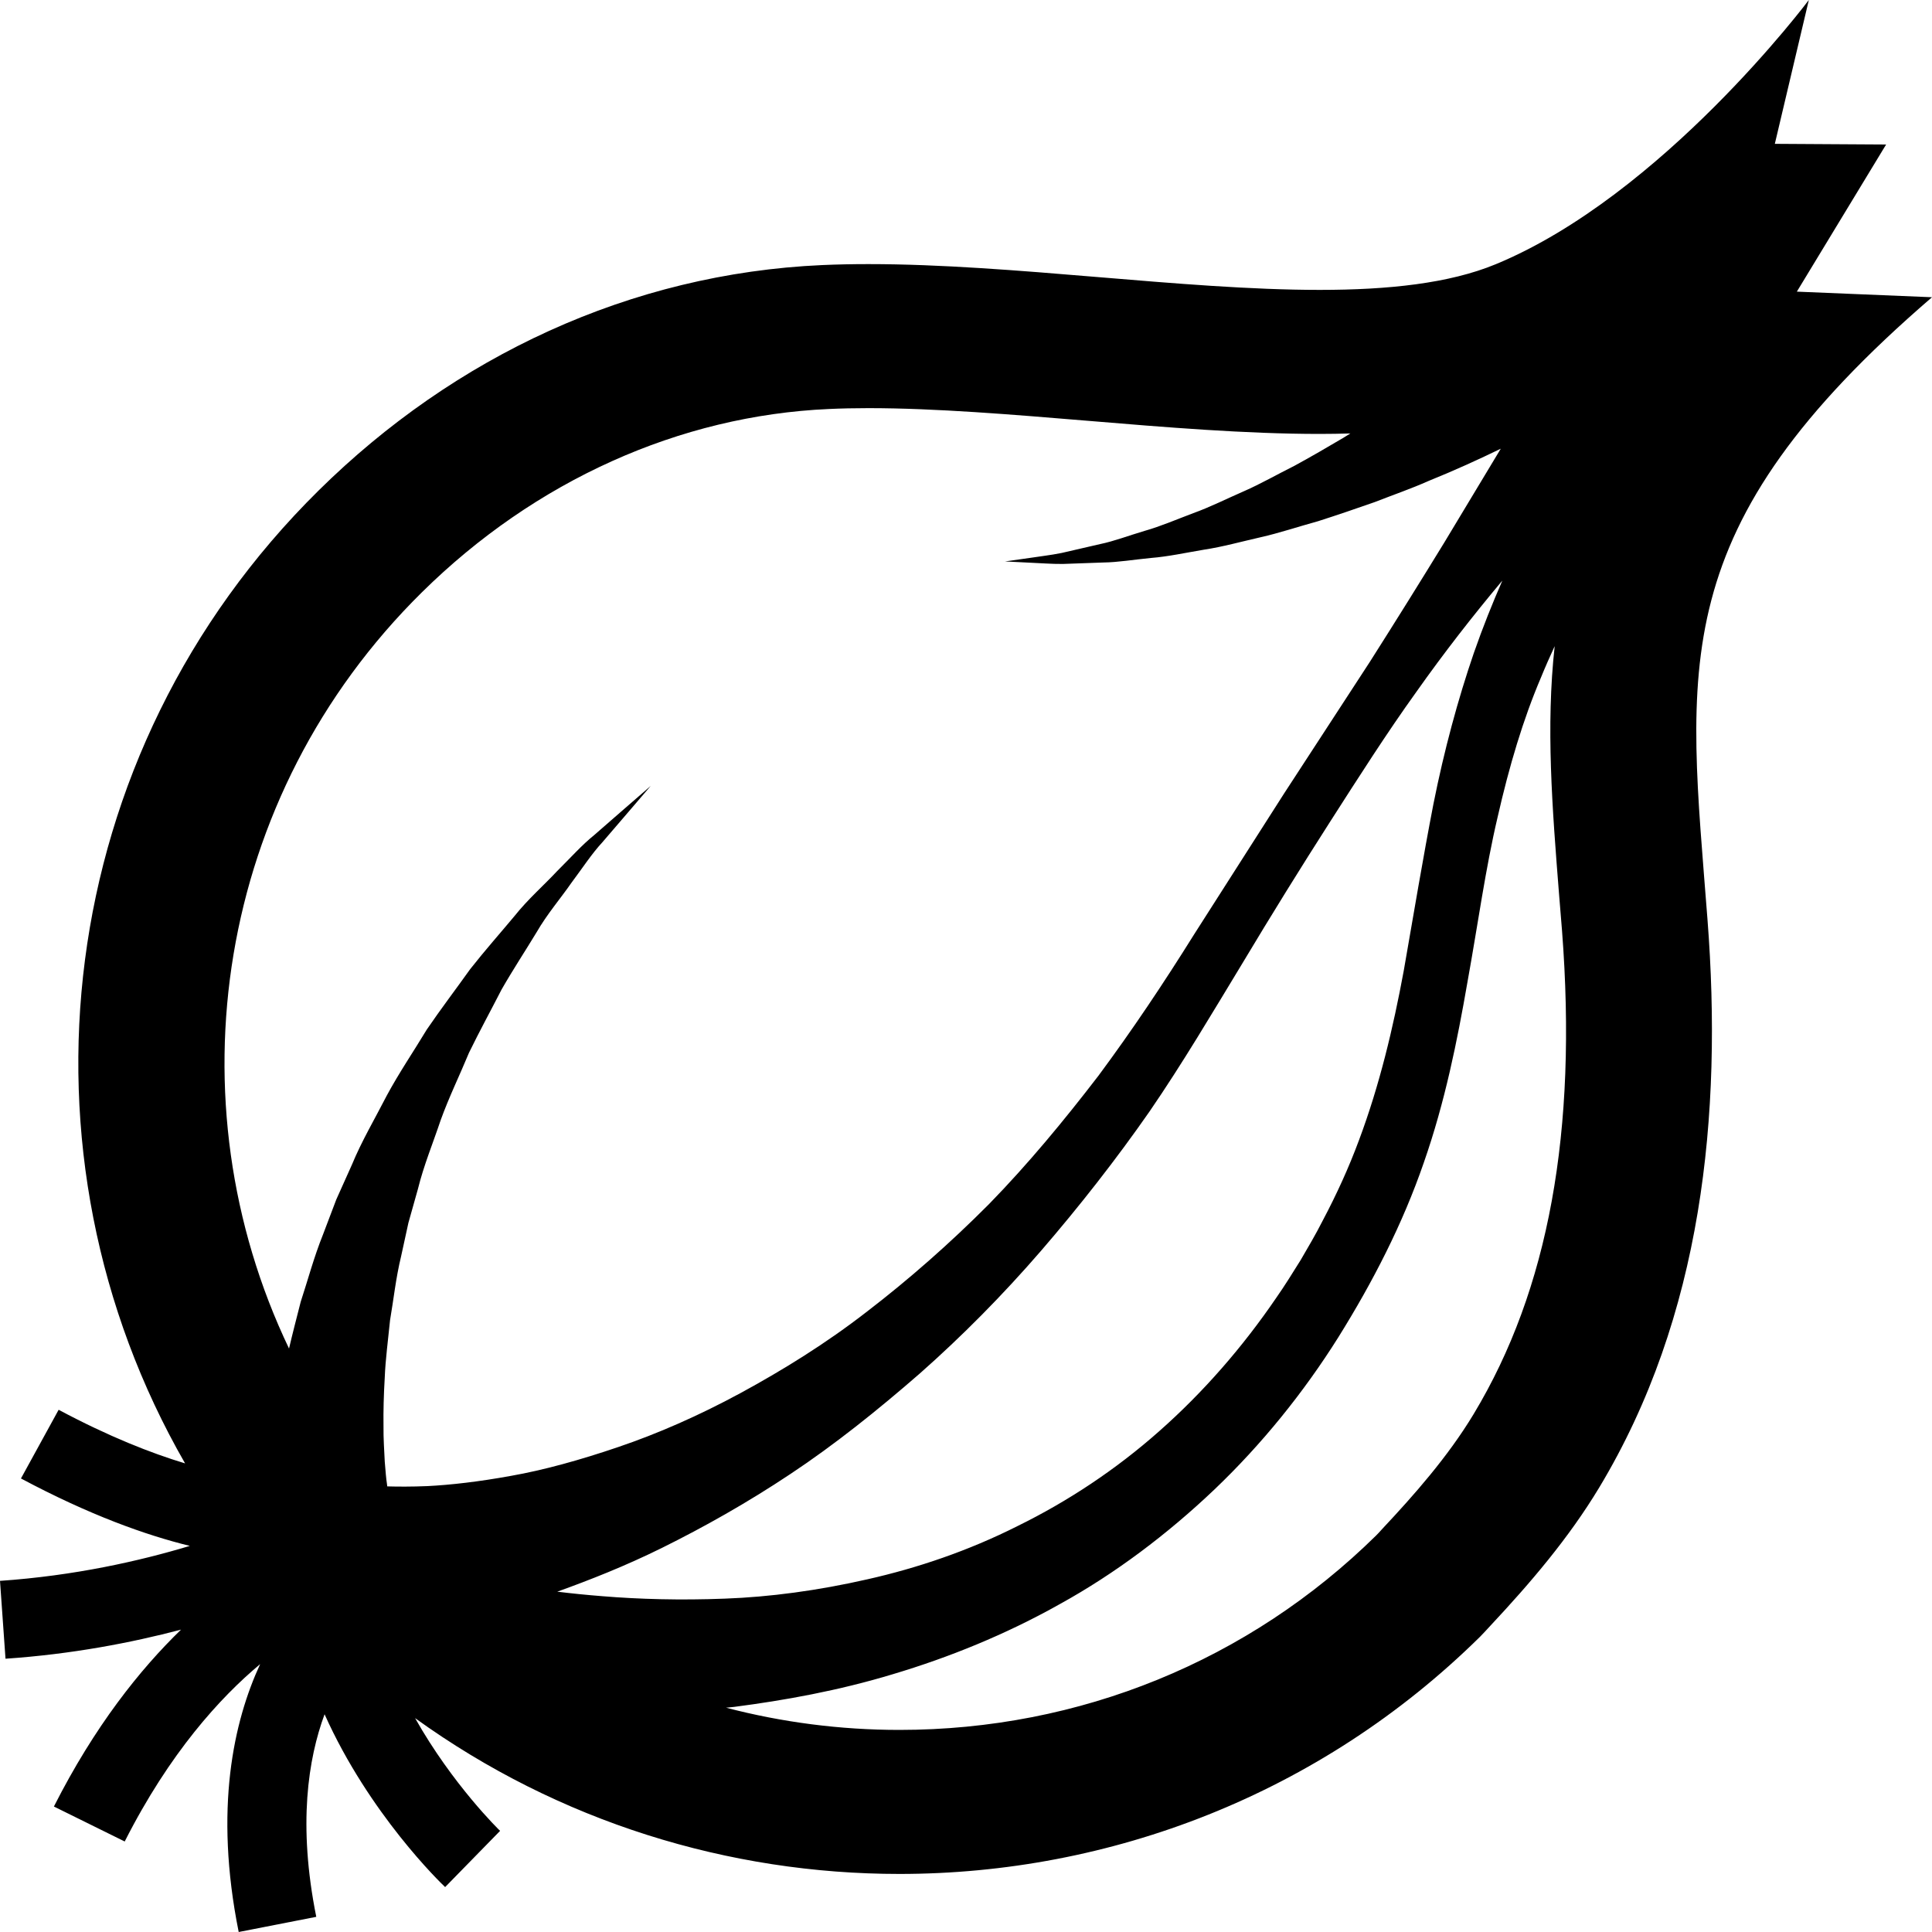 <svg width="20" height="20" viewBox="0 0 20 20" xmlns="http://www.w3.org/2000/svg"><path d="M20 3.077L18.601 3.019L19.525 1.496L18.373 1.489L18.725 0C18.725 0 17.21 2.023 15.482 2.736C15.002 2.934 14.372 3.001 13.662 3.001C12.238 3.001 10.492 2.734 8.99 2.734C8.828 2.734 8.668 2.737 8.512 2.744C6.525 2.832 4.702 3.692 3.299 5.077C0.534 7.806 0.074 11.947 1.916 15.149C1.565 15.043 1.13 14.873 0.607 14.594L0.217 15.305C0.929 15.685 1.511 15.892 1.965 16.003C1.444 16.16 0.77 16.312 0 16.365L0.057 17.171C0.746 17.124 1.361 17.005 1.874 16.87C1.45 17.281 0.98 17.868 0.558 18.701L1.291 19.063C1.756 18.145 2.28 17.572 2.693 17.227C2.42 17.817 2.214 18.723 2.471 20L3.274 19.843C3.082 18.888 3.19 18.206 3.36 17.746C3.822 18.777 4.56 19.49 4.608 19.535L5.177 18.953C5.168 18.945 4.686 18.476 4.297 17.786C5.786 18.861 7.548 19.399 9.311 19.399C11.487 19.399 13.663 18.58 15.323 16.942C15.359 16.906 15.392 16.868 15.427 16.831C15.845 16.384 16.239 15.923 16.555 15.399C17.622 13.627 17.832 11.541 17.676 9.52C17.474 6.89 17.209 5.48 20 3.077ZM4.426 15.384C4.257 15.391 4.118 15.39 4.009 15.387C4.008 15.376 4.007 15.369 4.005 15.355C3.998 15.313 3.991 15.233 3.983 15.131C3.979 15.028 3.968 14.902 3.97 14.755C3.968 14.608 3.972 14.441 3.983 14.258C3.99 14.075 4.017 13.876 4.038 13.665C4.074 13.457 4.097 13.232 4.152 13.006C4.177 12.892 4.202 12.776 4.228 12.658C4.26 12.542 4.293 12.425 4.327 12.306C4.386 12.066 4.482 11.834 4.562 11.595C4.648 11.357 4.759 11.13 4.855 10.898C4.964 10.674 5.083 10.457 5.192 10.244C5.311 10.036 5.439 9.842 5.554 9.652C5.665 9.46 5.803 9.301 5.913 9.142C6.029 8.987 6.127 8.836 6.235 8.72C6.338 8.6 6.428 8.495 6.502 8.409C6.651 8.235 6.736 8.136 6.736 8.136C6.736 8.136 6.637 8.222 6.464 8.372C6.377 8.448 6.272 8.539 6.152 8.644C6.026 8.745 5.906 8.88 5.766 9.019C5.632 9.163 5.467 9.306 5.326 9.483C5.181 9.657 5.021 9.837 4.867 10.033C4.723 10.235 4.566 10.441 4.418 10.658C4.283 10.882 4.131 11.105 4.004 11.341C3.882 11.579 3.744 11.812 3.643 12.057C3.588 12.178 3.535 12.298 3.481 12.418C3.435 12.539 3.389 12.66 3.344 12.779C3.249 13.015 3.186 13.254 3.113 13.476C3.07 13.645 3.028 13.805 2.992 13.96C1.768 11.4 2.226 8.245 4.367 6.132C5.538 4.976 7.034 4.302 8.58 4.234C8.707 4.228 8.845 4.225 8.99 4.225C9.687 4.225 10.487 4.292 11.26 4.356C12.064 4.423 12.895 4.492 13.662 4.492C13.771 4.492 13.876 4.49 13.979 4.487C13.954 4.503 13.93 4.518 13.905 4.533C13.74 4.631 13.57 4.729 13.398 4.823C13.223 4.91 13.051 5.009 12.875 5.086C12.698 5.163 12.526 5.25 12.353 5.312C12.18 5.377 12.014 5.449 11.851 5.495C11.688 5.543 11.535 5.602 11.39 5.632C11.244 5.666 11.11 5.696 10.991 5.724C10.872 5.748 10.766 5.759 10.679 5.773C10.504 5.798 10.404 5.812 10.404 5.812C10.404 5.812 10.505 5.817 10.682 5.826C10.771 5.829 10.879 5.839 11.003 5.838C11.127 5.834 11.268 5.829 11.421 5.823C11.575 5.821 11.738 5.793 11.915 5.776C12.092 5.762 12.274 5.722 12.465 5.69C12.657 5.661 12.849 5.607 13.048 5.562C13.247 5.517 13.442 5.451 13.643 5.396C13.84 5.333 14.036 5.266 14.23 5.198C14.419 5.124 14.611 5.058 14.788 4.979C15.058 4.87 15.309 4.755 15.536 4.645C15.359 4.939 15.164 5.263 14.952 5.615C14.715 6.002 14.456 6.418 14.179 6.854C13.897 7.286 13.6 7.742 13.293 8.214C12.99 8.688 12.678 9.177 12.36 9.675C12.046 10.178 11.721 10.664 11.371 11.136C11.014 11.601 10.64 12.053 10.238 12.465C9.832 12.873 9.408 13.245 8.977 13.576C8.547 13.91 8.1 14.185 7.666 14.421C7.232 14.656 6.806 14.842 6.402 14.979C6 15.116 5.625 15.219 5.29 15.278C4.955 15.339 4.663 15.372 4.426 15.384ZM6.239 16.524C6.072 16.511 5.916 16.495 5.769 16.477C6.108 16.355 6.474 16.211 6.854 16.023C7.284 15.81 7.735 15.557 8.185 15.257C8.637 14.957 9.081 14.602 9.521 14.219C9.958 13.833 10.38 13.407 10.777 12.948C11.172 12.49 11.551 12.007 11.9 11.506C12.245 11.003 12.556 10.475 12.859 9.976C13.162 9.47 13.466 8.98 13.767 8.51C14.068 8.04 14.359 7.584 14.658 7.168C14.953 6.75 15.252 6.369 15.539 6.026C15.543 6.021 15.548 6.016 15.552 6.011C15.45 6.244 15.35 6.493 15.257 6.76C15.093 7.238 14.95 7.765 14.839 8.322C14.731 8.879 14.634 9.462 14.531 10.052C14.422 10.64 14.282 11.231 14.069 11.801C13.963 12.087 13.838 12.361 13.692 12.637C13.617 12.785 13.543 12.908 13.465 13.043C13.383 13.174 13.302 13.306 13.213 13.433C12.864 13.945 12.455 14.414 12.002 14.814C11.55 15.215 11.05 15.544 10.535 15.797C10.023 16.055 9.494 16.233 8.979 16.349C8.465 16.466 7.968 16.532 7.505 16.549C7.042 16.567 6.616 16.555 6.239 16.524ZM15.256 14.637C14.988 15.082 14.631 15.484 14.314 15.822L14.273 15.867C14.264 15.876 14.256 15.885 14.247 15.894C12.928 17.193 11.175 17.908 9.311 17.908C8.697 17.908 8.094 17.829 7.516 17.678C7.546 17.675 7.575 17.673 7.605 17.669C8.119 17.602 8.676 17.503 9.247 17.33C9.819 17.159 10.407 16.923 10.974 16.604C11.543 16.29 12.084 15.883 12.573 15.418C13.062 14.951 13.494 14.417 13.854 13.844C14.212 13.27 14.521 12.669 14.739 12.036C14.959 11.407 15.086 10.771 15.191 10.167C15.3 9.564 15.378 8.989 15.503 8.46C15.623 7.931 15.768 7.445 15.951 7.016C15.997 6.903 16.045 6.795 16.094 6.689C16.002 7.52 16.068 8.359 16.14 9.266C16.15 9.386 16.16 9.508 16.17 9.634C16.33 11.713 16.031 13.35 15.256 14.637Z"/></svg>